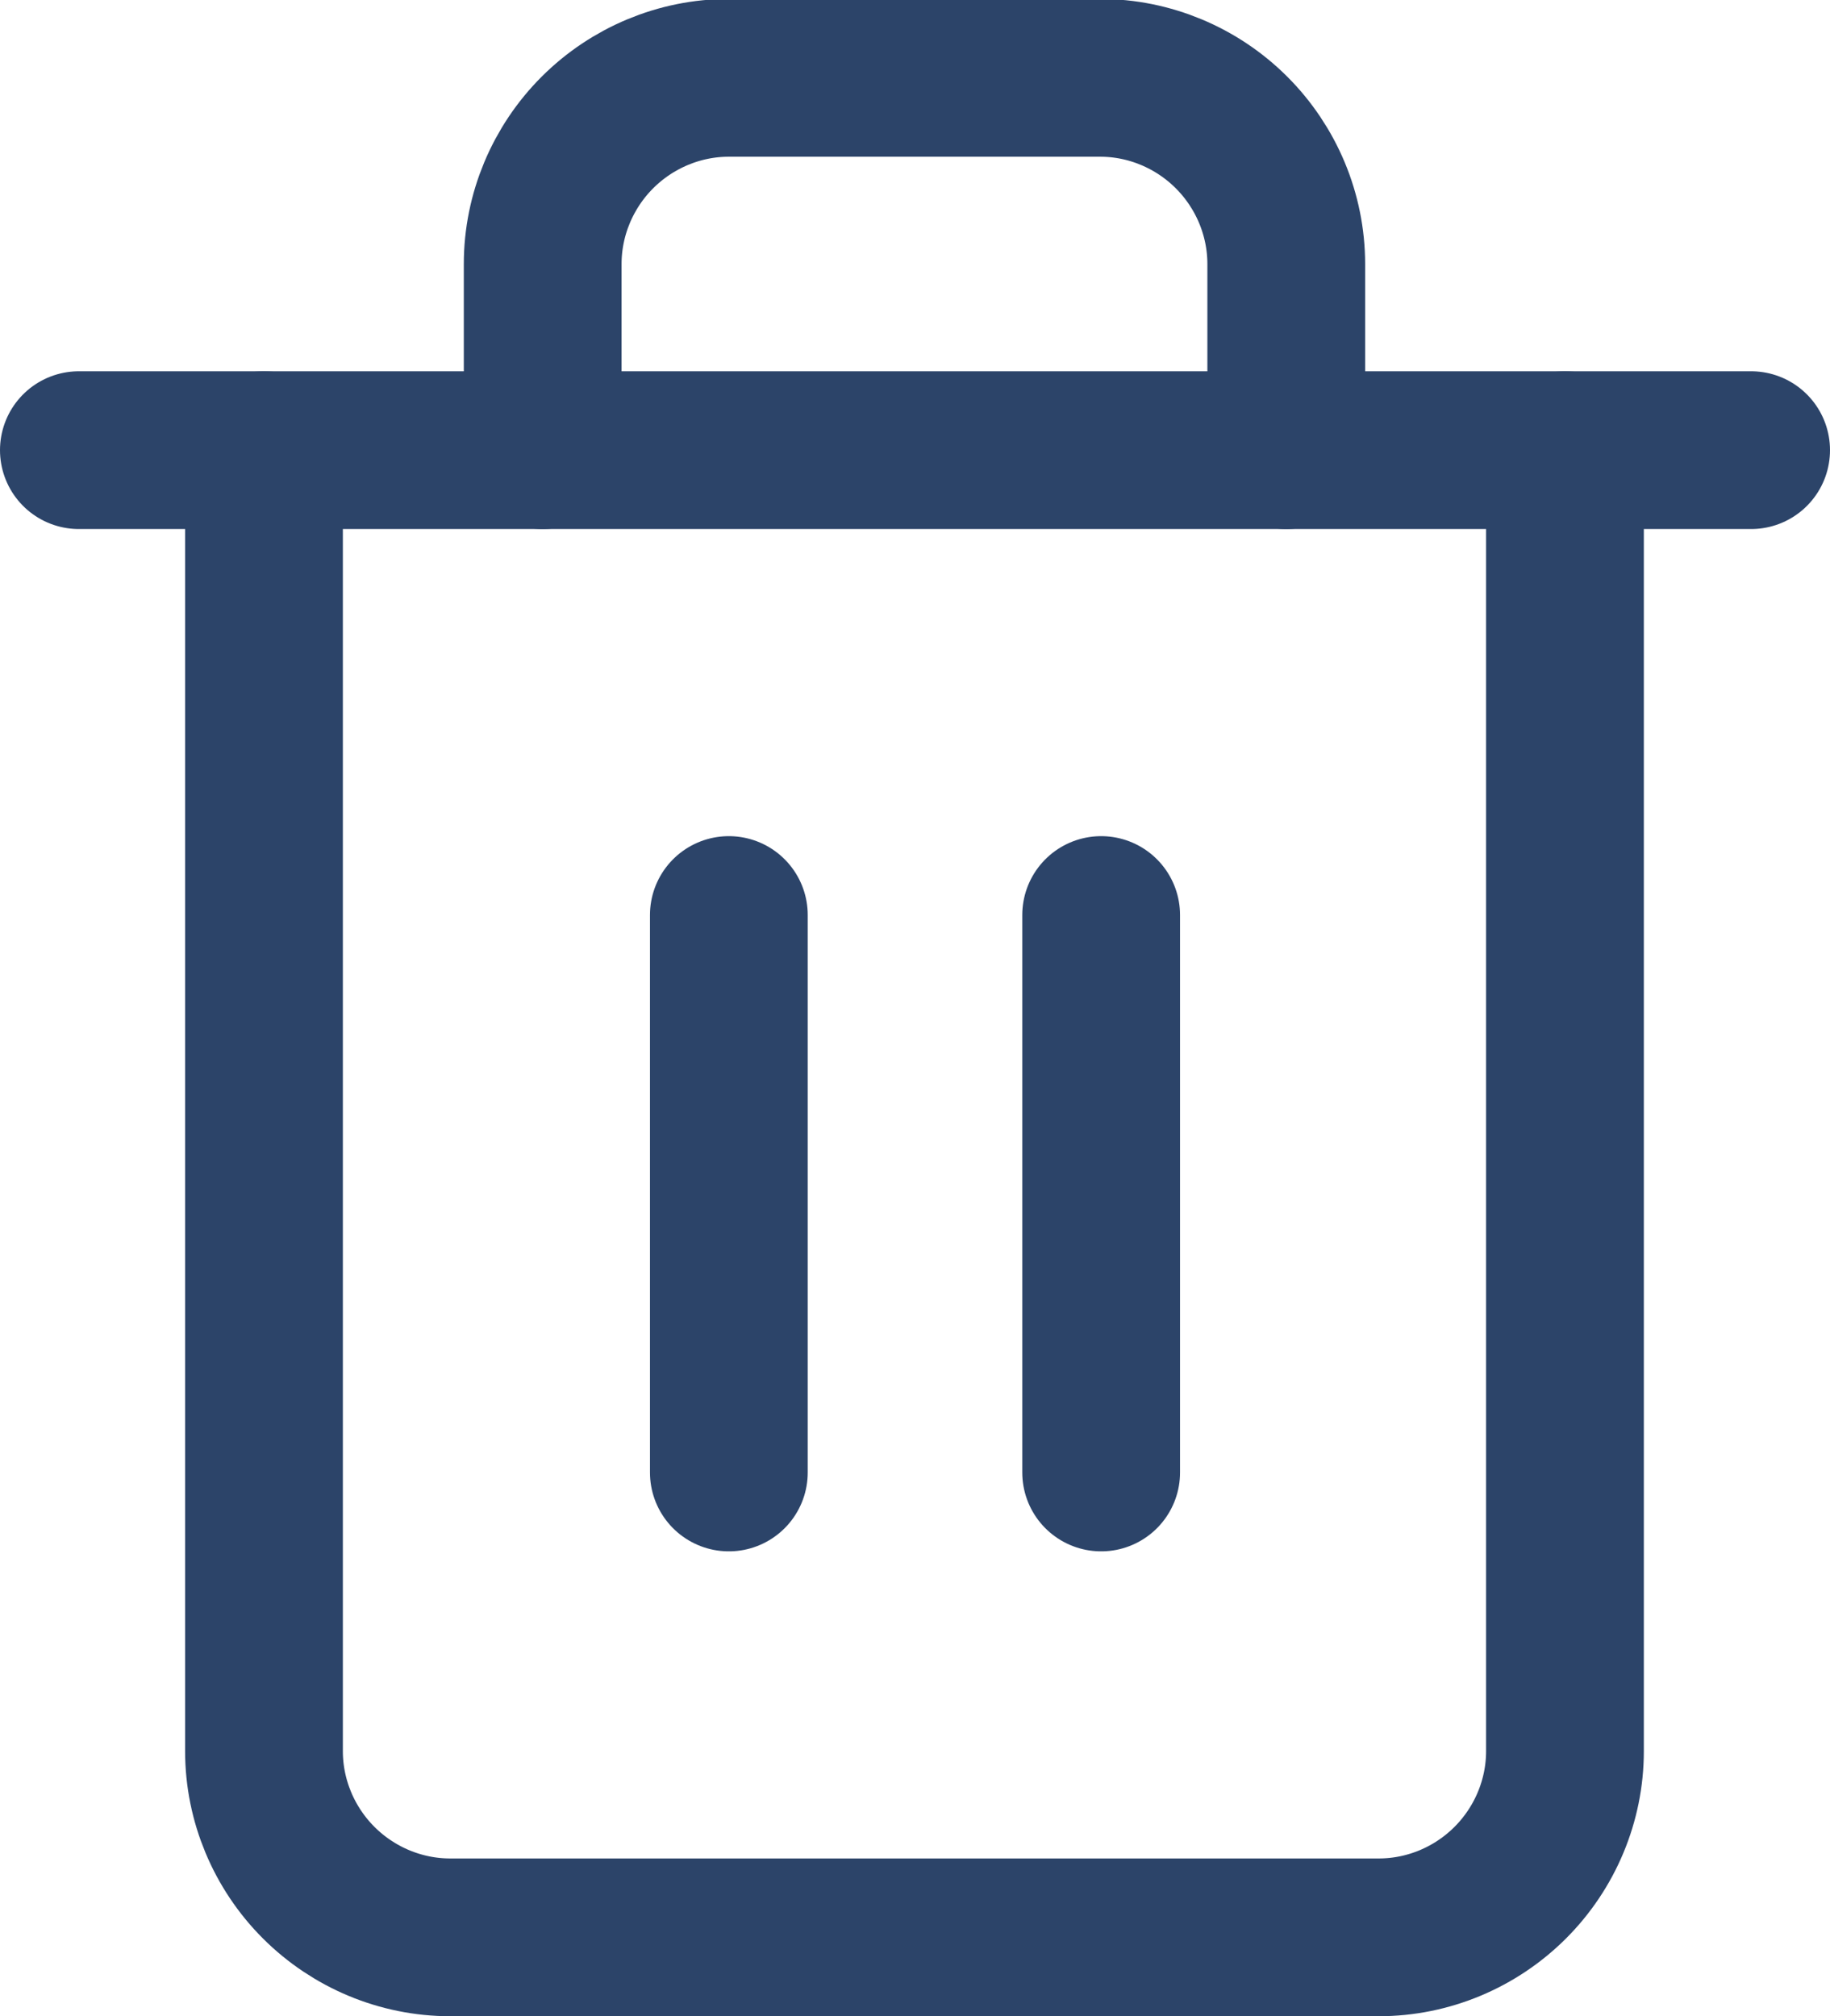 <?xml version="1.0" encoding="UTF-8"?>
<svg id="Layer_1" data-name="Layer 1" xmlns="http://www.w3.org/2000/svg" viewBox="0 0 17.4 19.17">
  <defs>
    <style>
      .cls-1 {
        fill: none;
        stroke: #2c4469;
        stroke-linecap: round;
        stroke-linejoin: round;
        stroke-width: 1.5px;
      }
    </style>
  </defs>
  <path class="cls-1" d="M.75,4.28h15.9"/>
  <path class="cls-1" d="M14.88,4.28v12.37c0,.47-.19,.92-.52,1.25-.33,.33-.78,.52-1.25,.52H4.28c-.47,0-.92-.19-1.25-.52-.33-.33-.52-.78-.52-1.25V4.28m2.65,0v-1.77c0-.47,.19-.92,.52-1.25,.33-.33,.78-.52,1.25-.52h3.53c.47,0,.92,.19,1.25,.52,.33,.33,.52,.78,.52,1.25v1.77"/>
  <path class="cls-1" d="M6.93,8.7v5.3"/>
  <path class="cls-1" d="M10.47,8.7v5.3"/>
</svg>